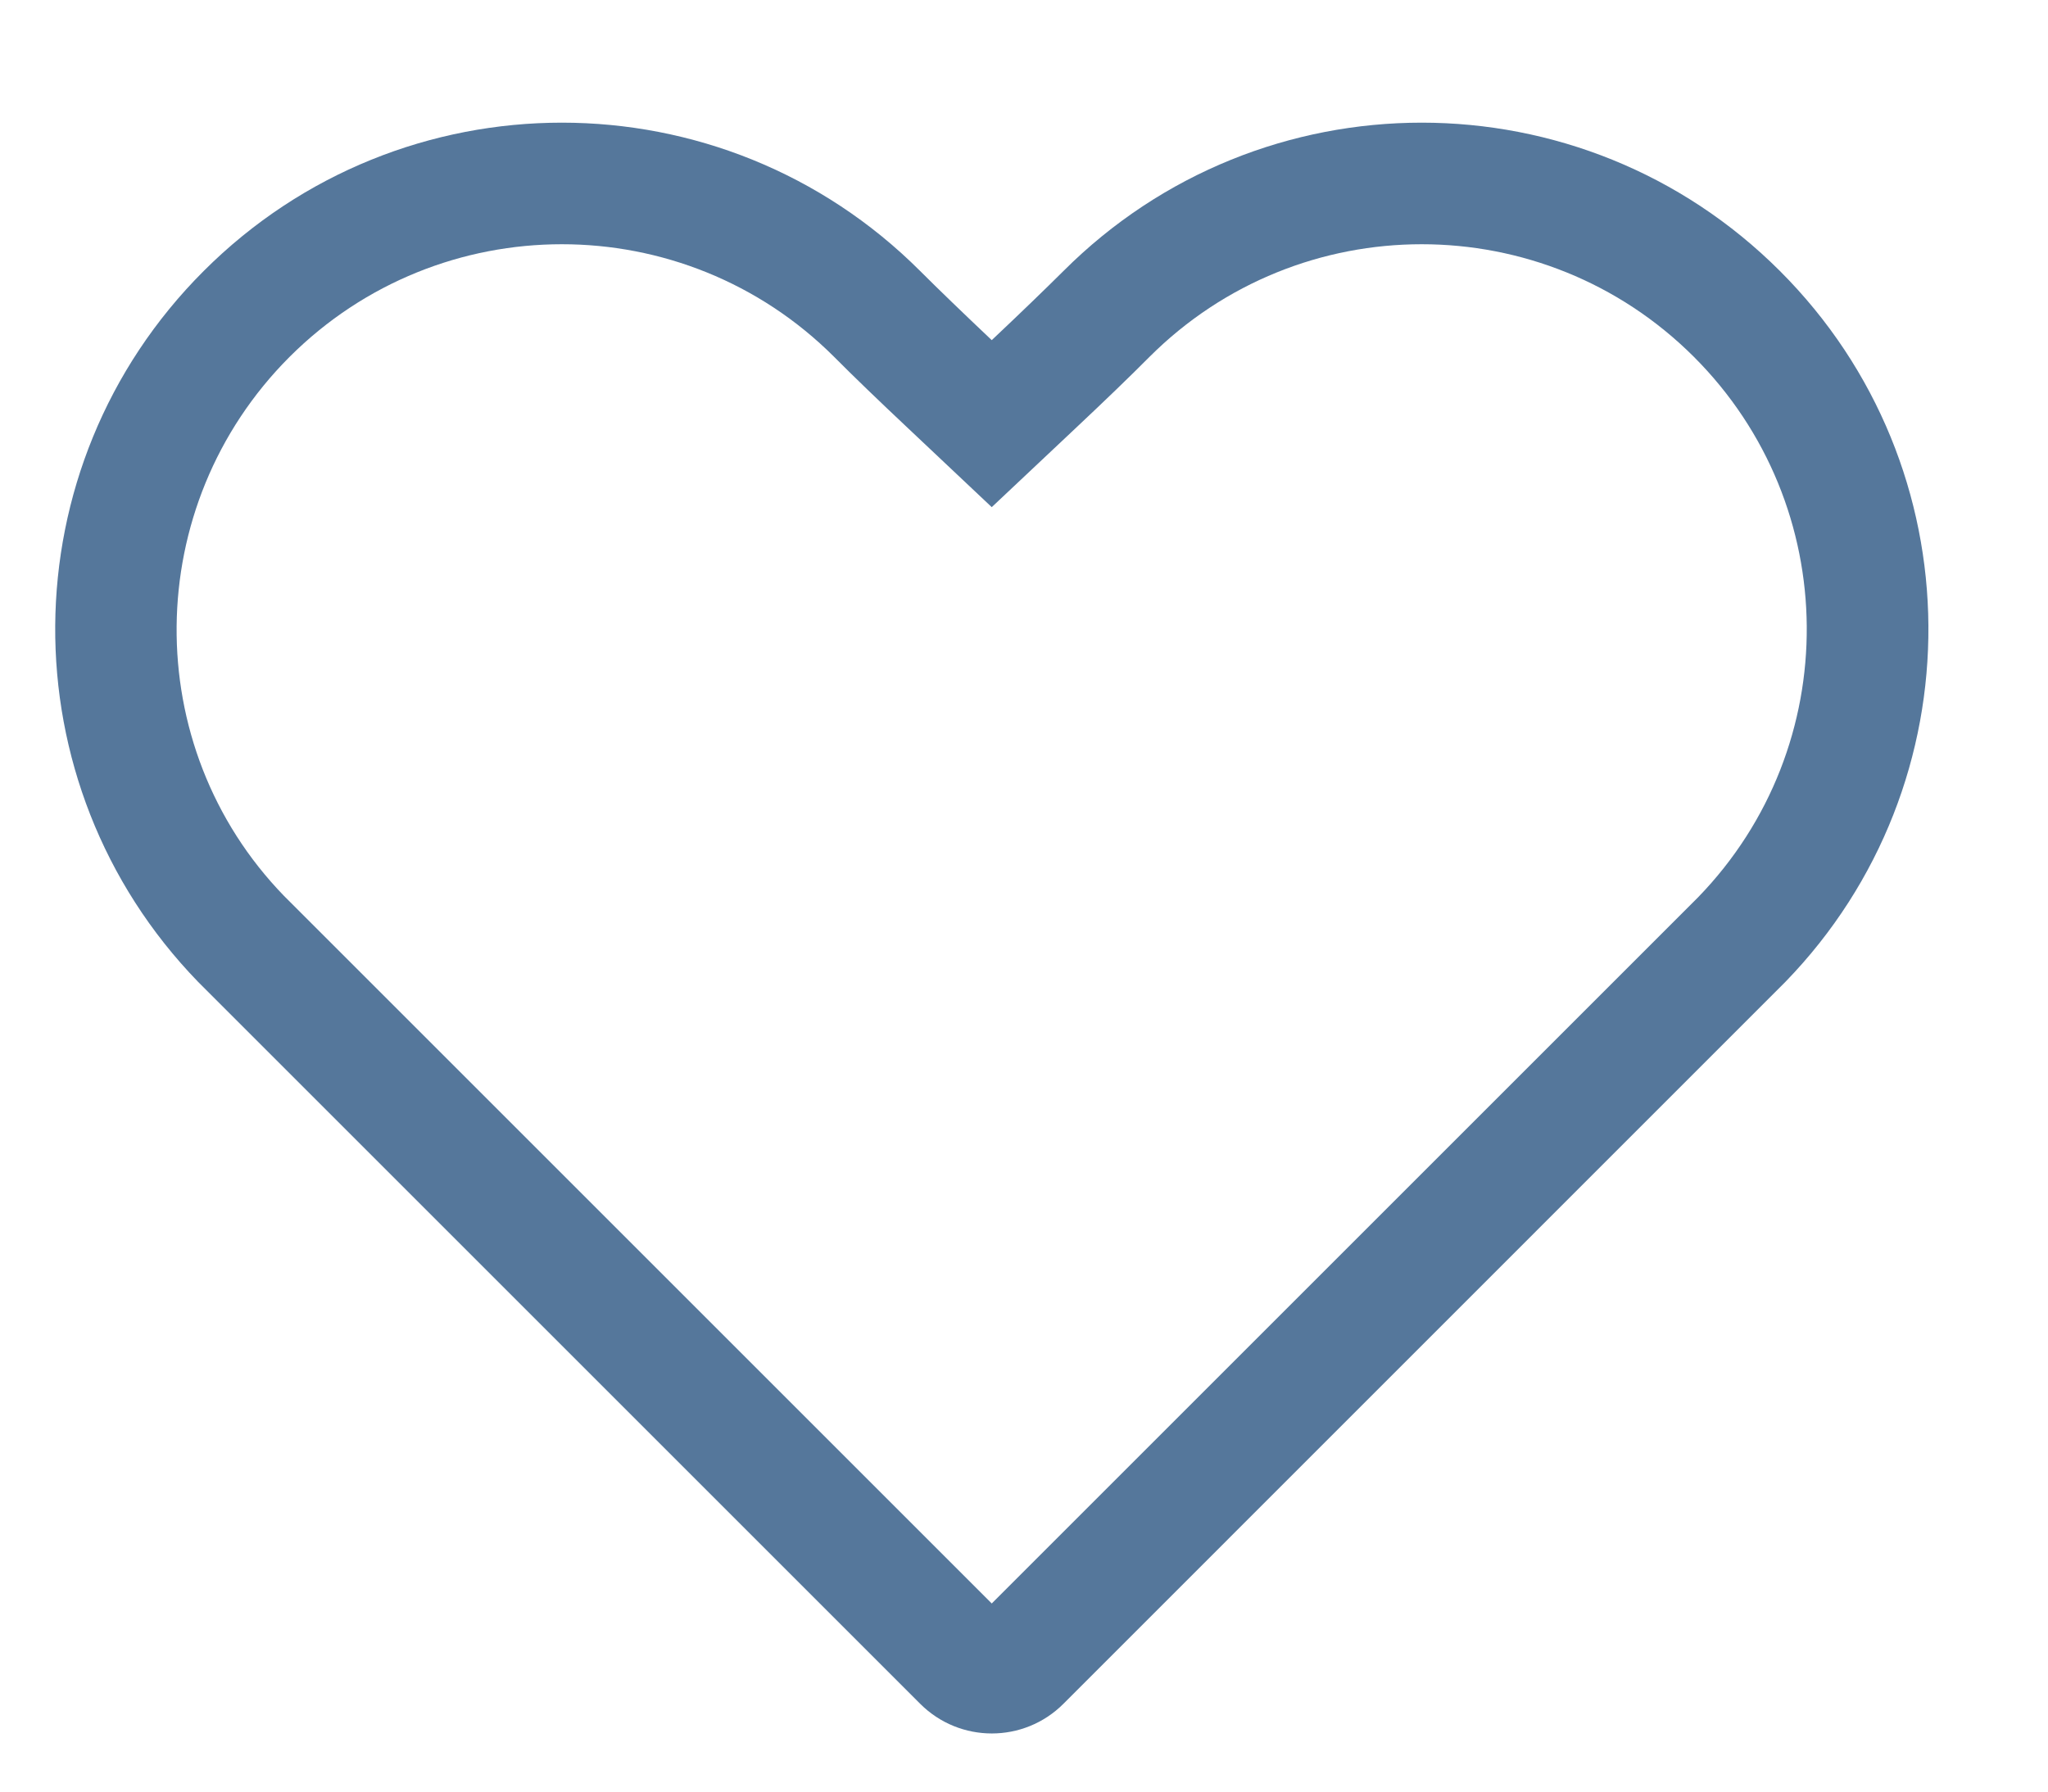 <svg width="16" height="14" viewBox="0 0 16 14" fill="none" xmlns="http://www.w3.org/2000/svg">
<path fill-rule="evenodd" clip-rule="evenodd" d="M13.267 7.011C14.41 5.832 14.397 3.952 13.234 2.789C12.059 1.615 10.155 1.615 8.98 2.789C8.828 2.942 8.635 3.128 8.4 3.349L7.748 3.963L7.097 3.349C6.862 3.128 6.669 2.942 6.517 2.789C5.342 1.615 3.437 1.615 2.262 2.789C1.1 3.952 1.086 5.833 2.219 7.001L7.748 12.53L13.267 7.011ZM1.591 2.118C3.136 0.572 5.643 0.572 7.189 2.118C7.333 2.262 7.52 2.442 7.748 2.658C7.977 2.442 8.163 2.262 8.308 2.118C9.854 0.572 12.36 0.572 13.906 2.118C15.438 3.649 15.452 6.123 13.949 7.672L8.308 13.314C7.999 13.623 7.498 13.623 7.189 13.314L1.548 7.673C0.045 6.123 0.059 3.649 1.591 2.118Z" fill="#55779B"/>
</svg>
